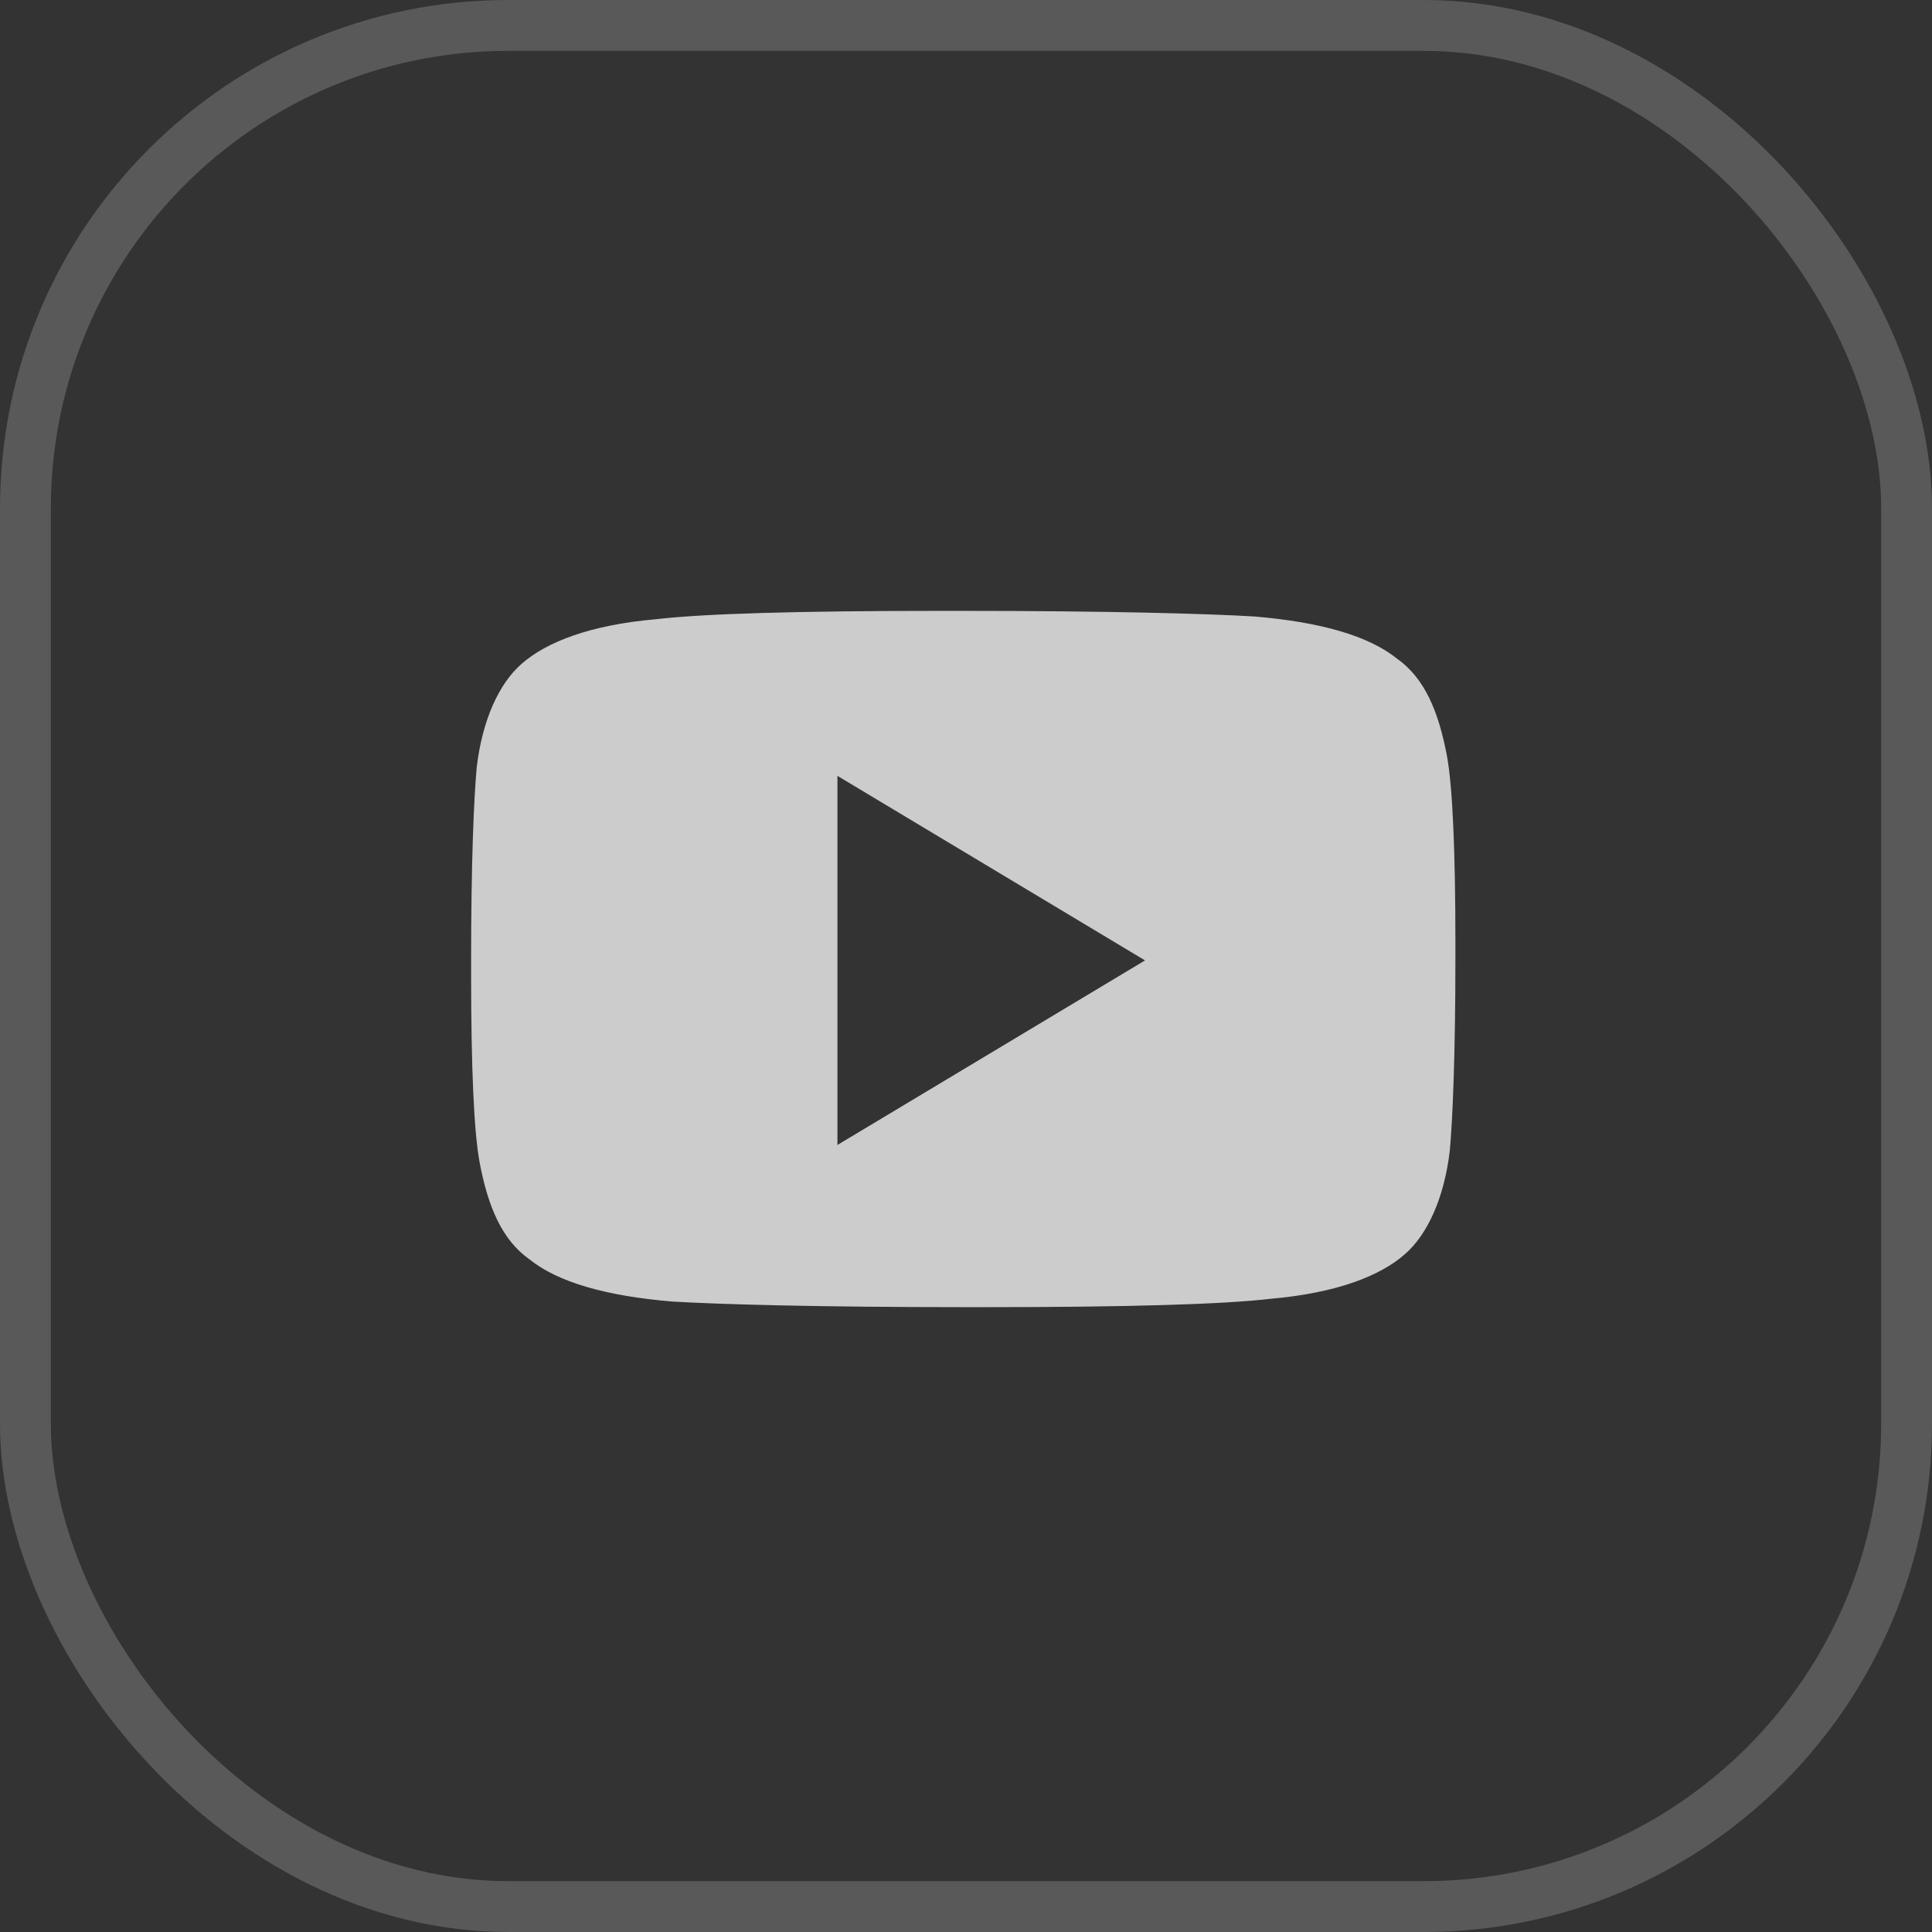 <svg width="38" height="38" viewBox="0 0 38 38" fill="none" xmlns="http://www.w3.org/2000/svg">
<rect x="0" y="0" width="38" height="38" fill="#333333" stroke="none"/>
<g opacity="0.8">
<path fill-rule="evenodd" clip-rule="evenodd" d="M24.666 12.125C23.731 12.07 21.806 12.015 18.891 12.015H18.506C15.701 12.015 13.831 12.07 12.896 12.18C11.631 12.29 10.751 12.62 10.256 13.06C9.816 13.445 9.486 14.16 9.376 15.095C9.321 15.7 9.266 16.965 9.266 18.89V19.165C9.266 20.98 9.321 22.245 9.431 22.85C9.596 23.73 9.871 24.39 10.421 24.775C10.971 25.215 11.906 25.49 13.226 25.6C14.161 25.655 16.086 25.71 19.001 25.71H19.386C22.191 25.71 24.061 25.655 24.996 25.545C26.261 25.435 27.141 25.105 27.636 24.665C28.076 24.28 28.406 23.565 28.516 22.63C28.571 22.025 28.626 20.76 28.626 18.835V18.56C28.626 16.745 28.571 15.48 28.461 14.875C28.296 13.995 28.021 13.335 27.471 12.95C26.921 12.51 25.986 12.235 24.666 12.125ZM22.521 18.89L16.471 22.52V15.26L22.521 18.89Z" fill="#F3F3F3"/>
</g>
<rect x="0.5" y="0.5" width="37" height="37" rx="9.5" stroke="#F3F3F3" stroke-opacity="0.2"/>
</svg>
